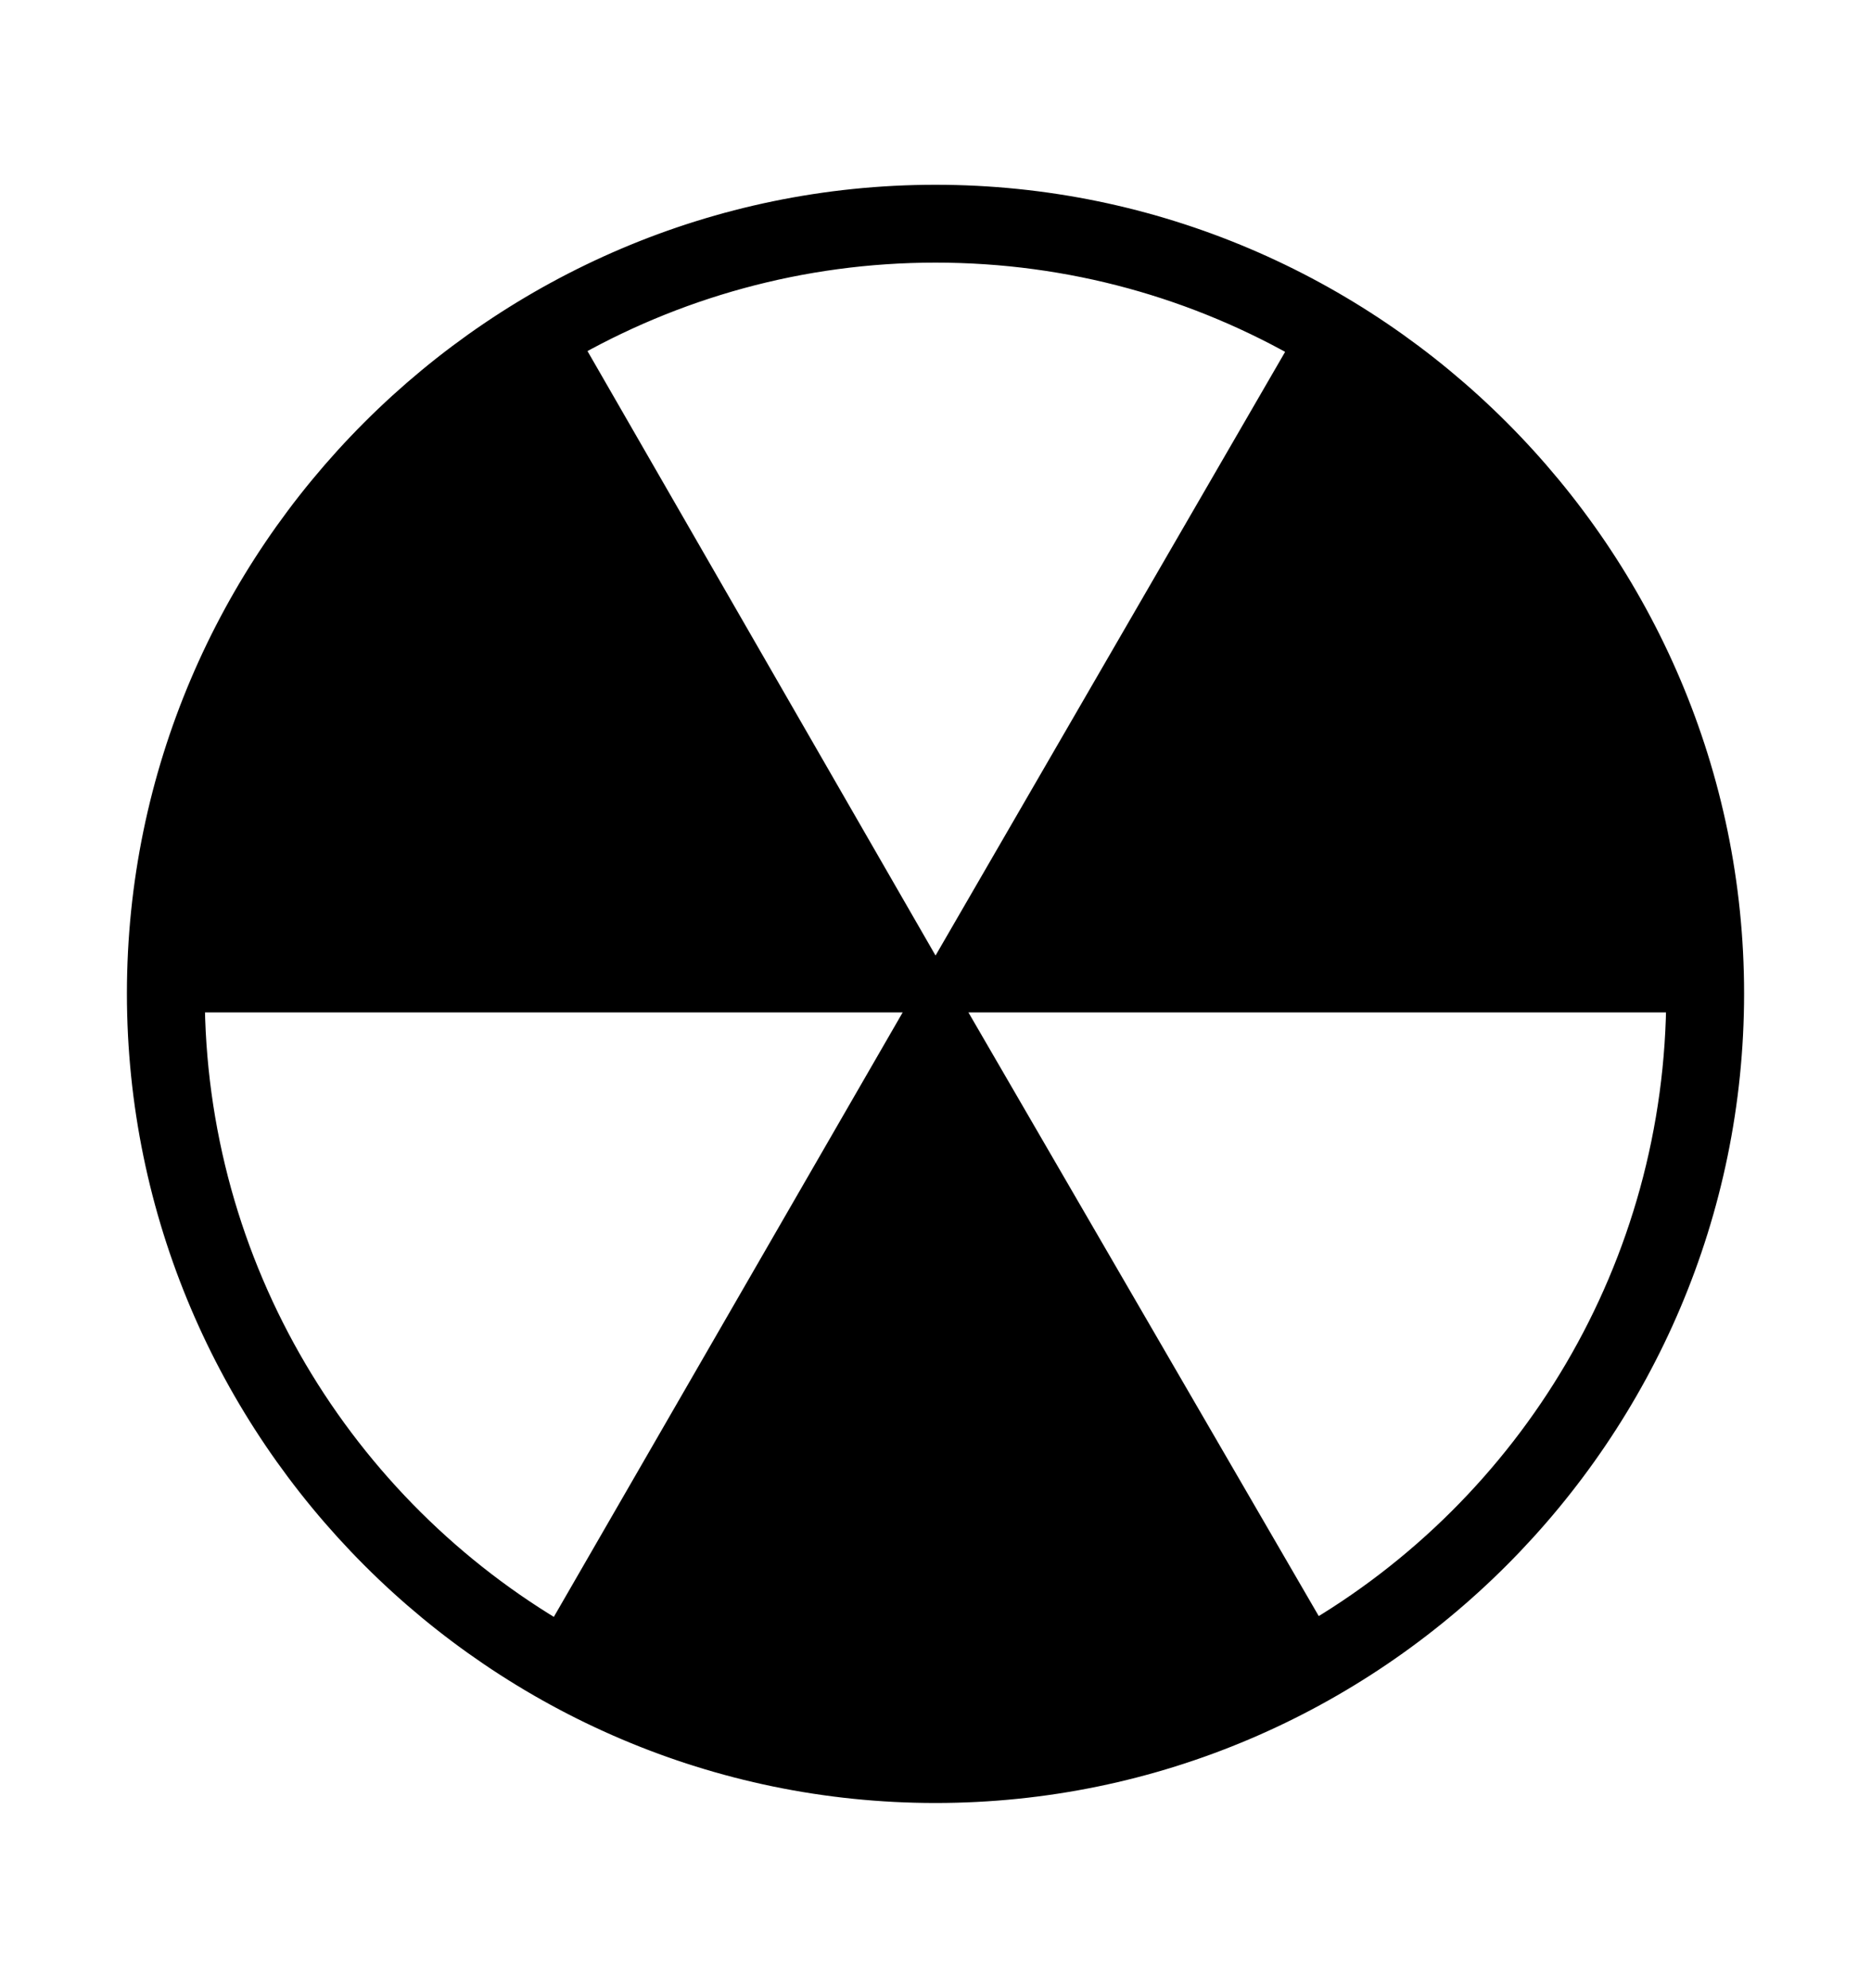 <svg width='49.328px' height='52.4px' direction='ltr' xmlns='http://www.w3.org/2000/svg' version='1.1'>
<g fill-rule='nonzero' transform='scale(1,-1) translate(0,-52.4)'>
<path fill='black' stroke='black' fill-opacity='1.0' stroke-width='1.0' d='
    M 24.664,5.371
    C 36.115,5.371 45.482,14.738 45.482,26.211
    C 45.482,37.662 36.115,47.029 24.664,47.029
    C 13.213,47.029 3.846,37.662 3.846,26.211
    C 3.846,14.738 13.213,5.371 24.664,5.371
    Z
    M 24.664,26.211
    L 14.803,43.334
    C 17.703,45.01 21.076,45.977 24.664,45.977
    C 28.273,45.977 31.646,45.01 34.568,43.312
    L 24.664,26.211
    L 44.43,26.211
    C 44.43,18.906 40.477,12.525 34.59,9.109
    L 24.664,26.211
    L 14.781,9.088
    C 8.873,12.504 4.898,18.906 4.898,26.211
    Z
' />
</g>
</svg>